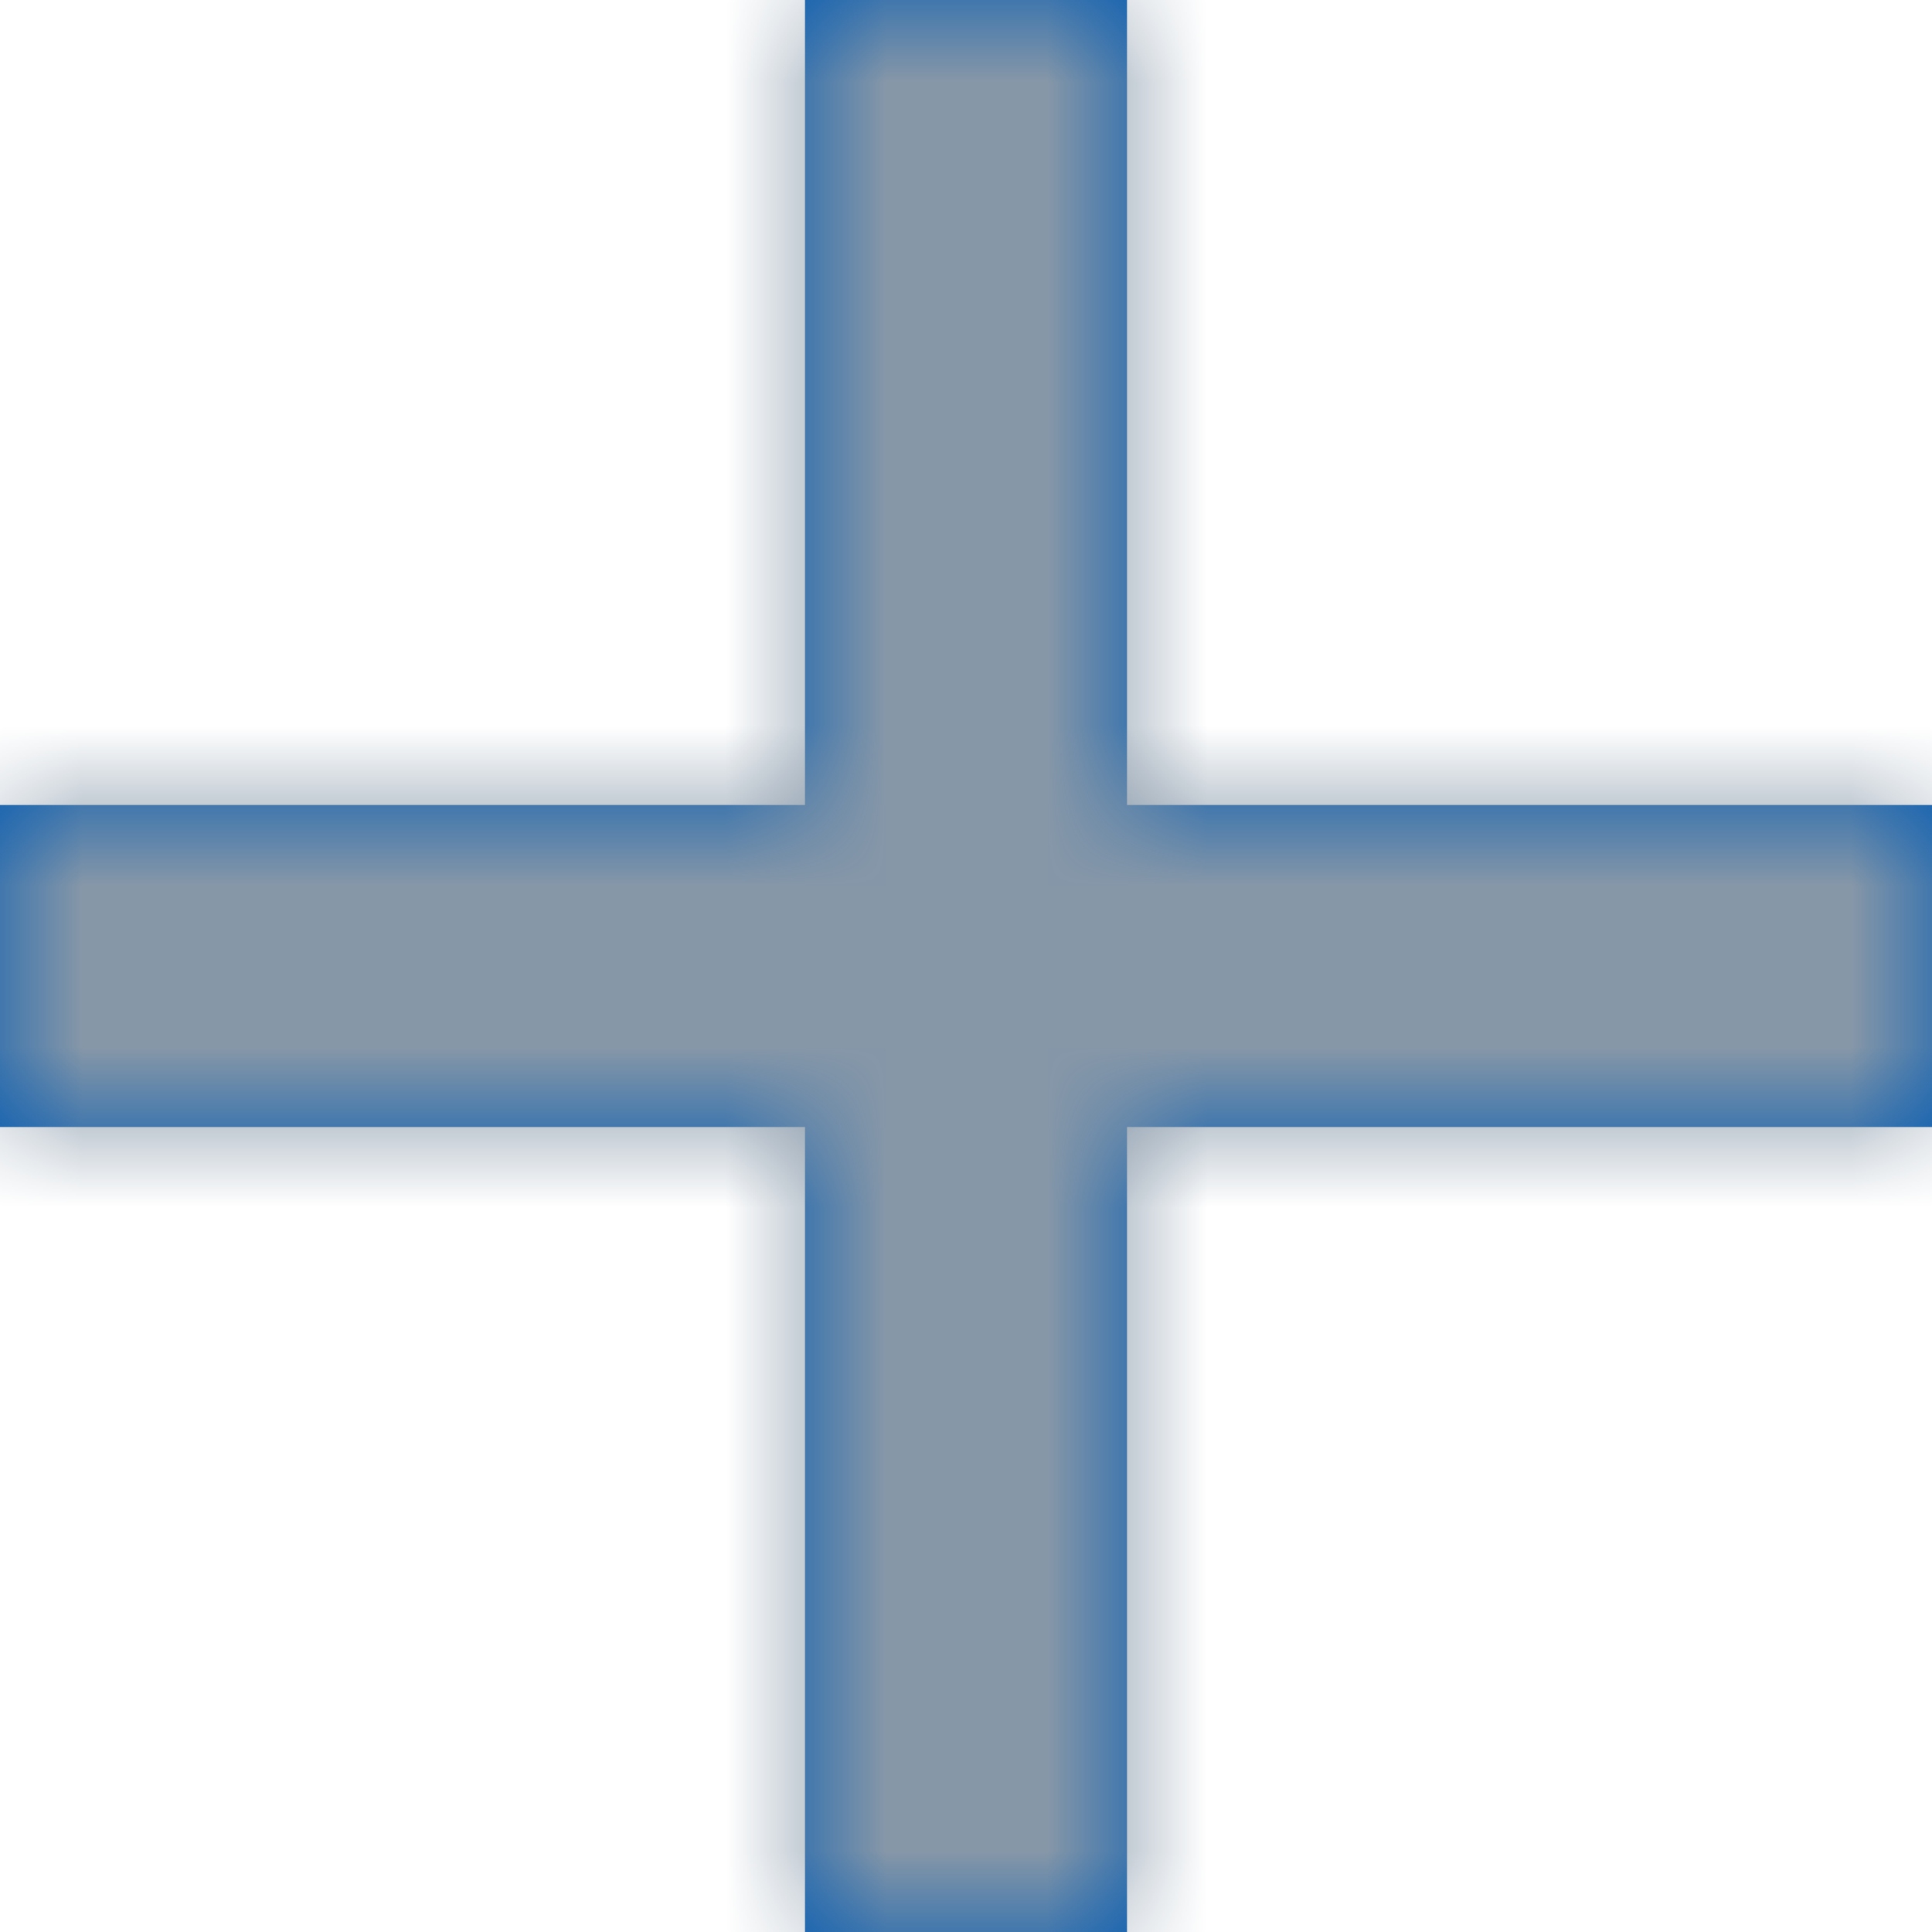 <?xml version="1.0" encoding="UTF-8"?>
<svg width="12px" height="12px" viewBox="0 0 12 12" version="1.1" xmlns="http://www.w3.org/2000/svg" xmlns:xlink="http://www.w3.org/1999/xlink">
    <!-- Generator: Sketch 61 (89581) - https://sketch.com -->
    <title>button / secondary / midium</title>
    <desc>Created with Sketch.</desc>
    <defs>
        <path d="M7,0 L7,5 L12,5 L12,7 L7,7 L7,12 L5,12 L5,7 L0,7 L0,5 L5,5 L5,0 L7,0 Z" id="path-1"></path>
    </defs>
    <g id="🖥-Ops_analyst-" stroke="none" stroke-width="1" fill="none" fill-rule="evenodd">
        <g id="task-3" transform="translate(-212, -658)">
            <g id="Group" transform="translate(160, 292)">
                <g id="pan-details">
                    <g id="name" transform="translate(40, 296)">
                        <g id="comment-copy" transform="translate(0, 60)">
                            <g id="button-/-secondary-/-midium" transform="translate(12, 10)">
                                <g id="icon-/-12-/-info-/-add">
                                    <mask id="mask-2" fill="white">
                                        <use xlink:href="#path-1"></use>
                                    </mask>
                                    <use id="Combined-Shape" fill="#0059B2" fill-rule="nonzero" xlink:href="#path-1"></use>
                                    <rect id="Rectangle" fill="#8697A8" fill-rule="evenodd" mask="url(#mask-2)" x="0" y="0" width="12" height="12"></rect>
                                </g>
                            </g>
                        </g>
                    </g>
                </g>
            </g>
        </g>
    </g>
</svg>
